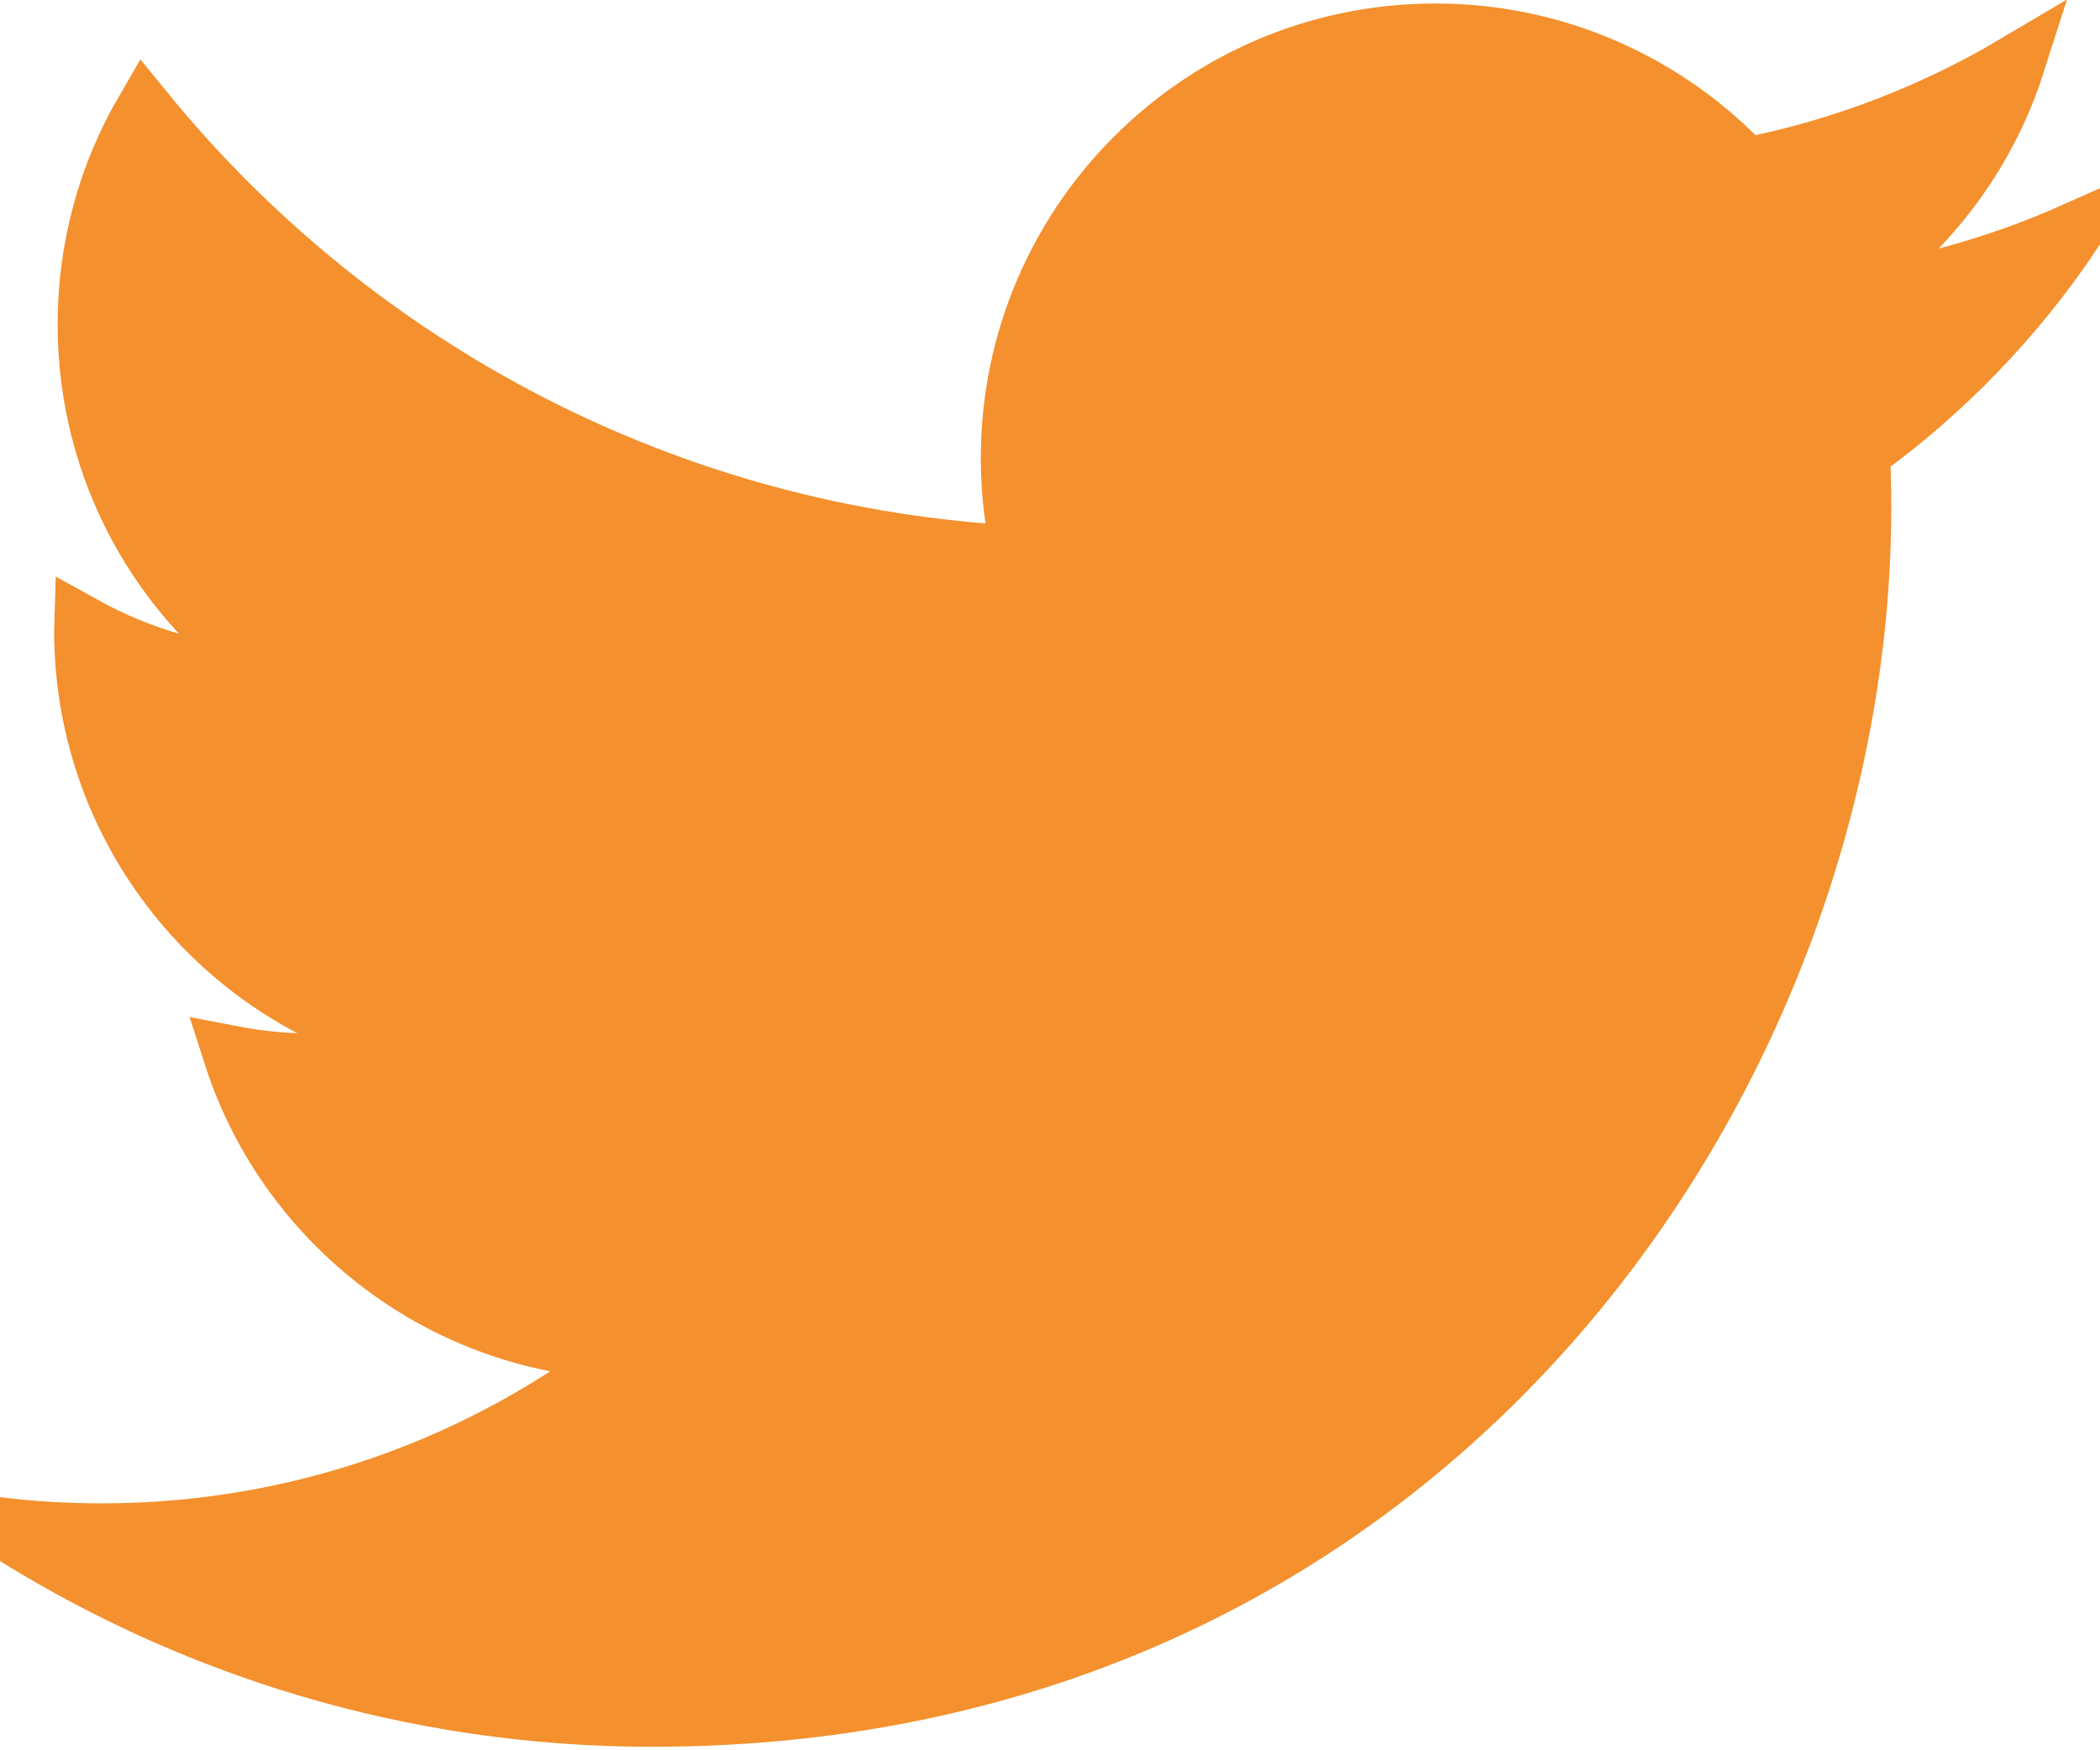 <?xml version="1.0" encoding="utf-8"?>
<!-- Generator: Adobe Illustrator 16.0.0, SVG Export Plug-In . SVG Version: 6.00 Build 0)  -->
<!DOCTYPE svg PUBLIC "-//W3C//DTD SVG 1.1//EN" "http://www.w3.org/Graphics/SVG/1.1/DTD/svg11.dtd">
<svg version="1.1" id="Layer_1" xmlns="http://www.w3.org/2000/svg" xmlns:xlink="http://www.w3.org/1999/xlink" x="0px" y="0px"
	 width="36px" height="30px" viewBox="0 0 36 30" enable-background="new 0 0 36 30" xml:space="preserve">
<g>
	<defs>
		<rect id="SVGID_1_" x="-109" y="-7227" width="1344" height="7417"/>
	</defs>
	<clipPath id="SVGID_2_">
		<use xlink:href="#SVGID_1_"  overflow="visible"/>
	</clipPath>
	<g clip-path="url(#SVGID_2_)">
		<defs>
			<path id="SVGID_3_" d="M35.54,3.979c-1.308,0.58-2.713,0.972-4.188,1.147c1.505-0.902,2.661-2.332,3.205-4.033
				c-1.408,0.835-2.97,1.443-4.63,1.769c-1.329-1.416-3.225-2.302-5.321-2.302c-4.027,0-7.292,3.264-7.292,7.291
				c0,0.571,0.065,1.128,0.189,1.662C11.444,9.208,6.072,6.306,2.475,1.894C1.848,2.971,1.488,4.224,1.488,5.56
				c0,2.53,1.288,4.761,3.244,6.069c-1.195-0.038-2.319-0.366-3.303-0.912c-0.001,0.031-0.001,0.061-0.001,0.092
				c0,3.532,2.513,6.479,5.849,7.15c-0.612,0.165-1.256,0.255-1.921,0.255c-0.47,0-0.927-0.045-1.372-0.131
				c0.928,2.896,3.621,5.005,6.811,5.064c-2.496,1.955-5.639,3.121-9.055,3.121c-0.589,0-1.169-0.034-1.74-0.102
				c3.227,2.068,7.059,3.274,11.177,3.274c13.411,0,20.745-11.109,20.745-20.744c0-0.316-0.008-0.631-0.021-0.944
				C33.326,6.725,34.563,5.44,35.54,3.979z"/>
		</defs>
		<use xlink:href="#SVGID_3_"  overflow="visible" fill-rule="evenodd" clip-rule="evenodd" fill="#F4902D"/>
		<clipPath id="SVGID_4_">
			<use xlink:href="#SVGID_3_"  overflow="visible"/>
		</clipPath>
		<rect x="-5" y="-4.44" clip-path="url(#SVGID_4_)" fill="#F4902D" width="45.54" height="38.881"/>
		
			<use xlink:href="#SVGID_3_"  overflow="visible" fill-rule="evenodd" clip-rule="evenodd" fill="none" stroke="#F4902D" stroke-miterlimit="10"/>
	</g>
</g>
</svg>
